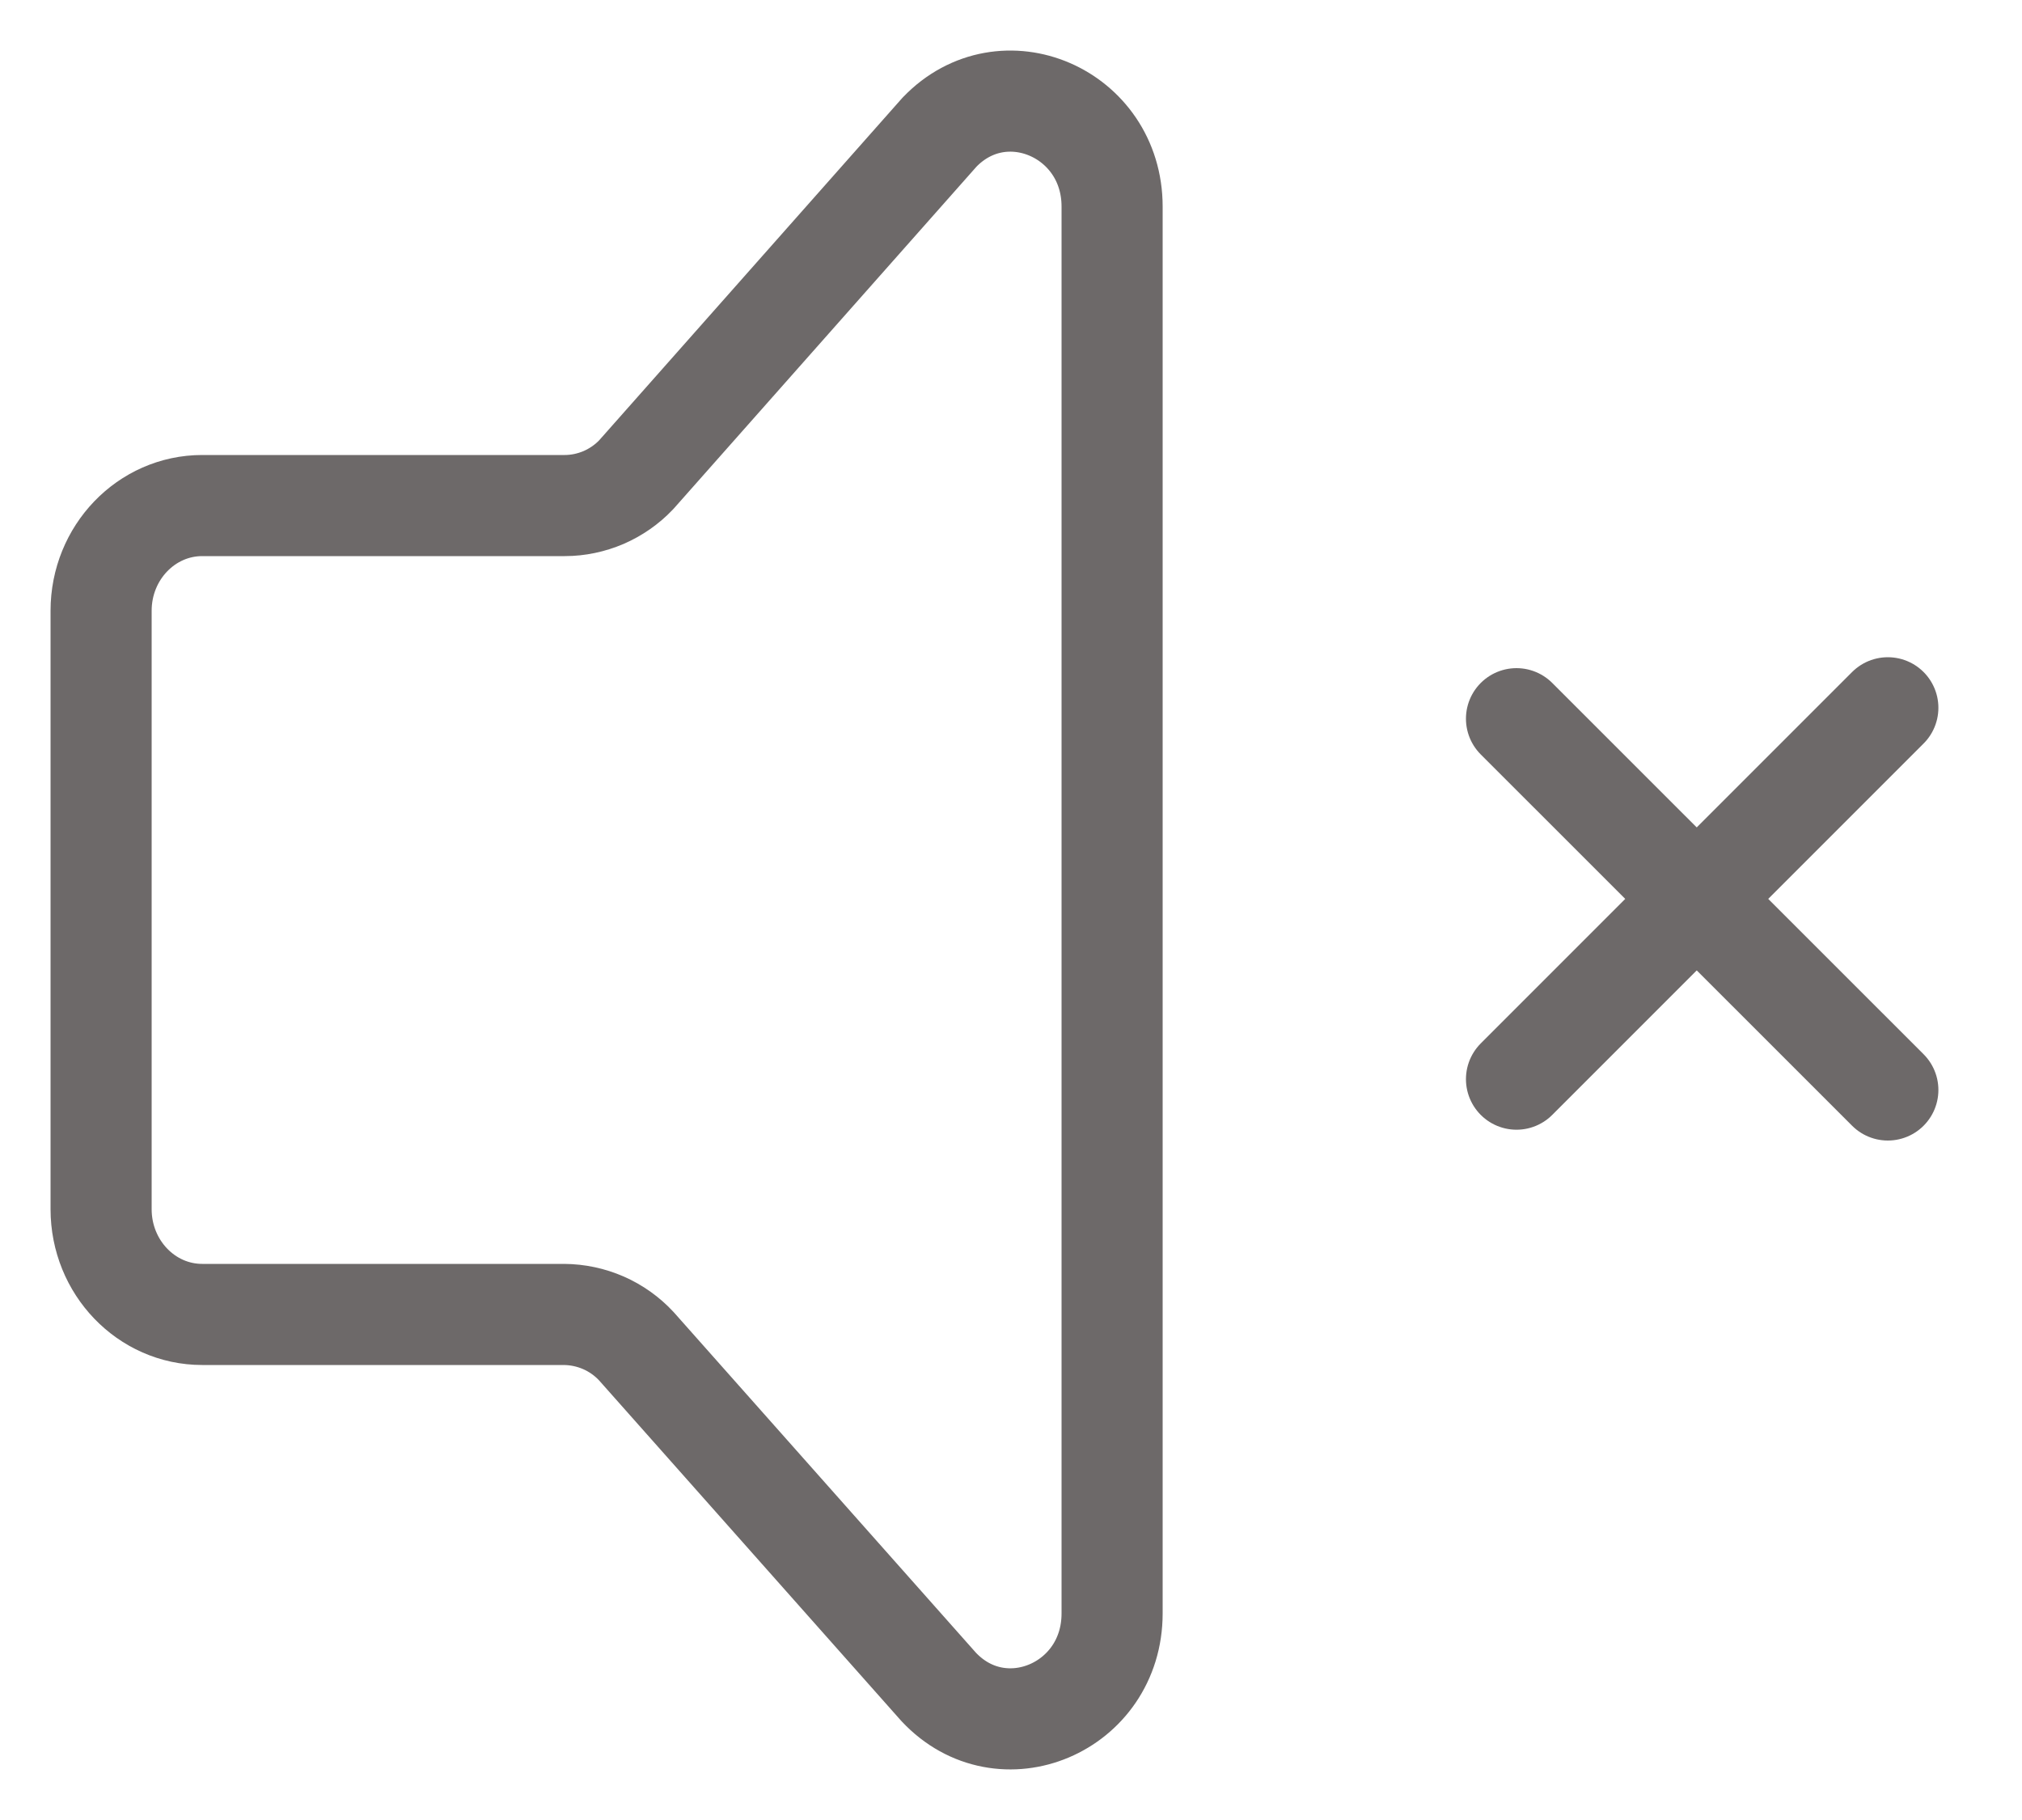<svg width="20" height="18" viewBox="0 0 20 18" fill="none" xmlns="http://www.w3.org/2000/svg">
<path d="M1 11.959V6.04C1 5.466 1.448 5 2 5H5.586C5.718 5 5.849 4.972 5.971 4.92C6.092 4.867 6.202 4.791 6.293 4.695L9.293 1.307C9.923 0.651 11 1.116 11 2.043V15.957C11 16.891 9.91 17.352 9.284 16.683L6.294 13.314C6.203 13.216 6.092 13.137 5.969 13.083C5.845 13.029 5.713 13.001 5.578 13H2C1.448 13 1 12.534 1 11.959Z" stroke="#6D6969" stroke-linecap="round" stroke-linejoin="round"/>
<path d="M15 7.108L18.673 10.78" stroke="#6D6969" stroke-linecap="round"/>
<path d="M18.673 7L15 10.673" stroke="#6D6969" stroke-linecap="round"/>
</svg>

